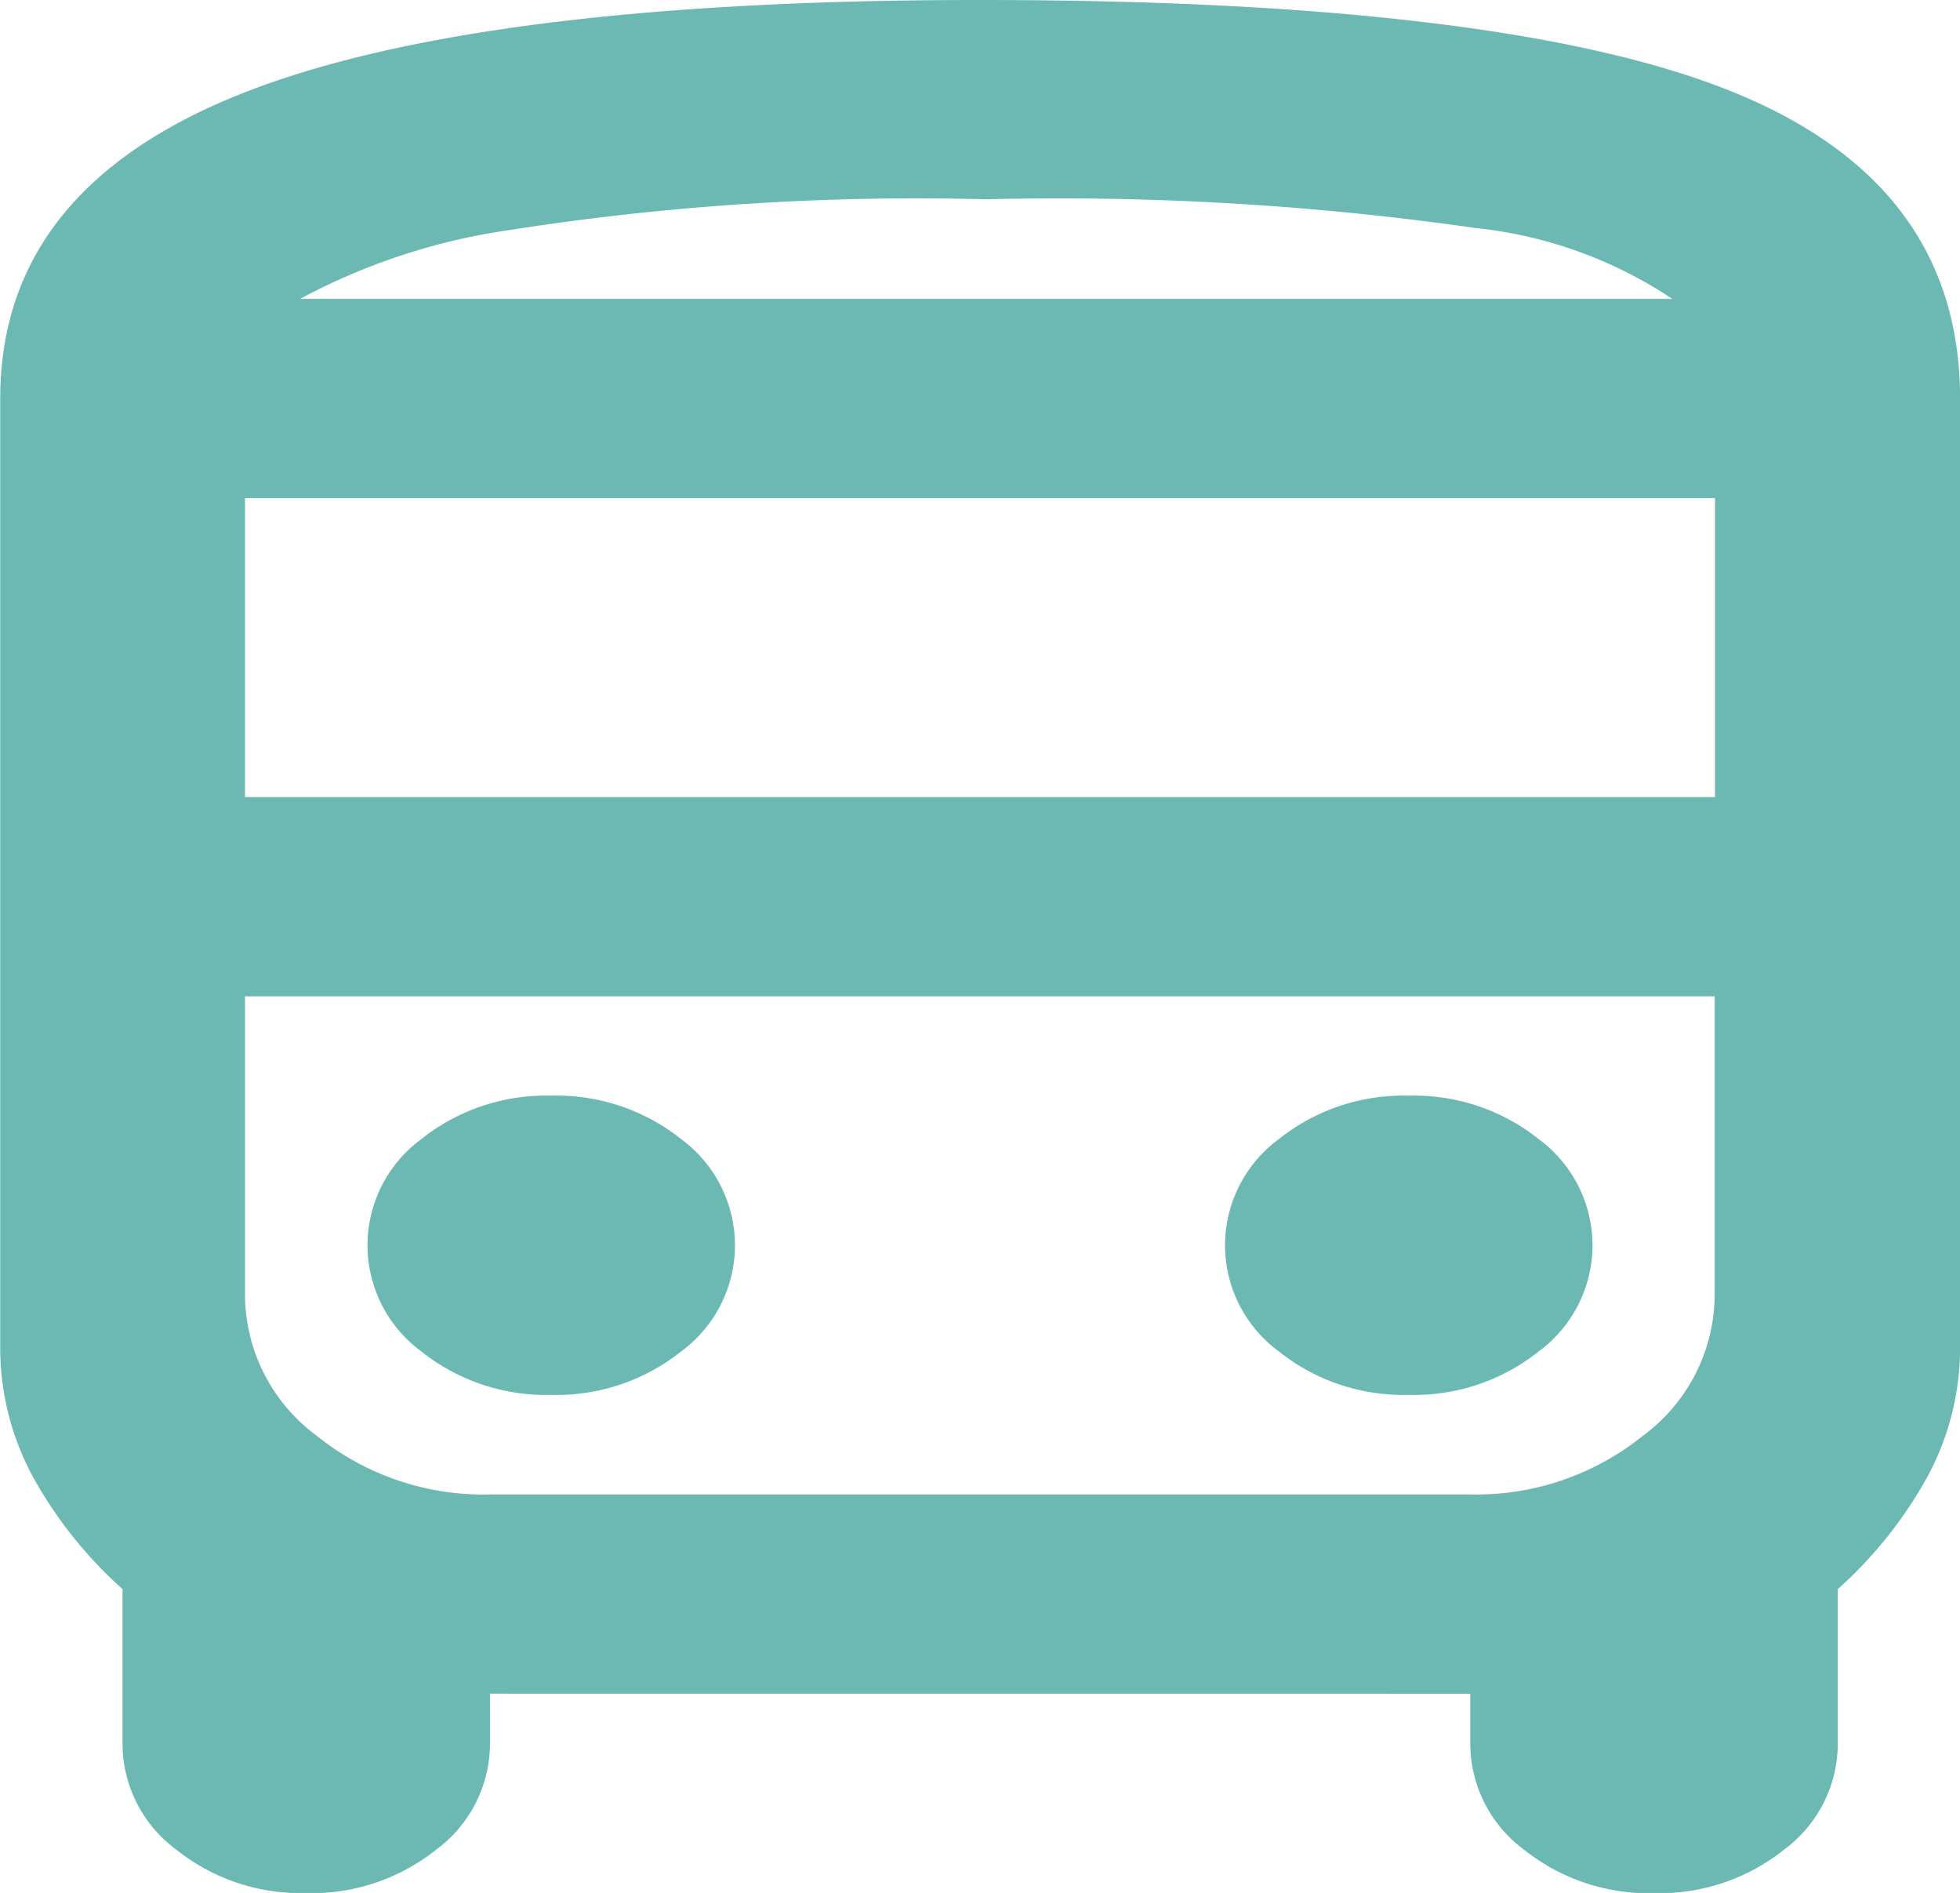<svg xmlns="http://www.w3.org/2000/svg" width="35.137" height="33.927" viewBox="0 0 35.137 33.927">
  <path id="commuvity_ico3_0" data-name="commuvity_ico3 0" d="M168.784-849.644v.893a2.367,2.367,0,0,1-.961,1.9,3.58,3.58,0,0,1-2.333.781,3.58,3.58,0,0,1-2.333-.781,2.367,2.367,0,0,1-.961-1.9v-2.768a7.665,7.665,0,0,1-1.592-1.987,4.859,4.859,0,0,1-.6-2.388v-16.964q0-3.705,4.227-5.424T177.569-880q9.443,0,13.506,1.652t4.063,5.491v16.964a4.859,4.859,0,0,1-.6,2.388,7.666,7.666,0,0,1-1.592,1.987v2.768a2.367,2.367,0,0,1-.961,1.9,3.58,3.58,0,0,1-2.333.781,3.58,3.58,0,0,1-2.333-.781,2.367,2.367,0,0,1-.961-1.9v-.893Zm8.894-25h0Zm8.675,12.5h0Zm-21.961-3.571h26.353v-5.357H164.392ZM169.882-855a3.58,3.58,0,0,0,2.333-.781,2.366,2.366,0,0,0,.961-1.9,2.367,2.367,0,0,0-.961-1.9,3.58,3.58,0,0,0-2.333-.781,3.58,3.58,0,0,0-2.333.781,2.367,2.367,0,0,0-.961,1.9,2.366,2.366,0,0,0,.961,1.9A3.58,3.58,0,0,0,169.882-855Zm15.373,0a3.58,3.58,0,0,0,2.333-.781,2.366,2.366,0,0,0,.961-1.9,2.367,2.367,0,0,0-.961-1.9,3.58,3.58,0,0,0-2.333-.781,3.58,3.58,0,0,0-2.333.781,2.367,2.367,0,0,0-.961,1.9,2.366,2.366,0,0,0,.961,1.9A3.58,3.58,0,0,0,185.255-855ZM165.38-874.643h24.6a7.83,7.83,0,0,0-3.541-1.272,52.617,52.617,0,0,0-8.757-.513,47.187,47.187,0,0,0-8.592.558A11.318,11.318,0,0,0,165.38-874.643Zm3.4,21.428h17.569a4.761,4.761,0,0,0,3.1-1.049,3.155,3.155,0,0,0,1.29-2.522v-5.357H164.392v5.357a3.155,3.155,0,0,0,1.29,2.522A4.761,4.761,0,0,0,168.784-853.215Z" transform="translate(-160 880)" fill="#6cb9b3"/>
</svg>
